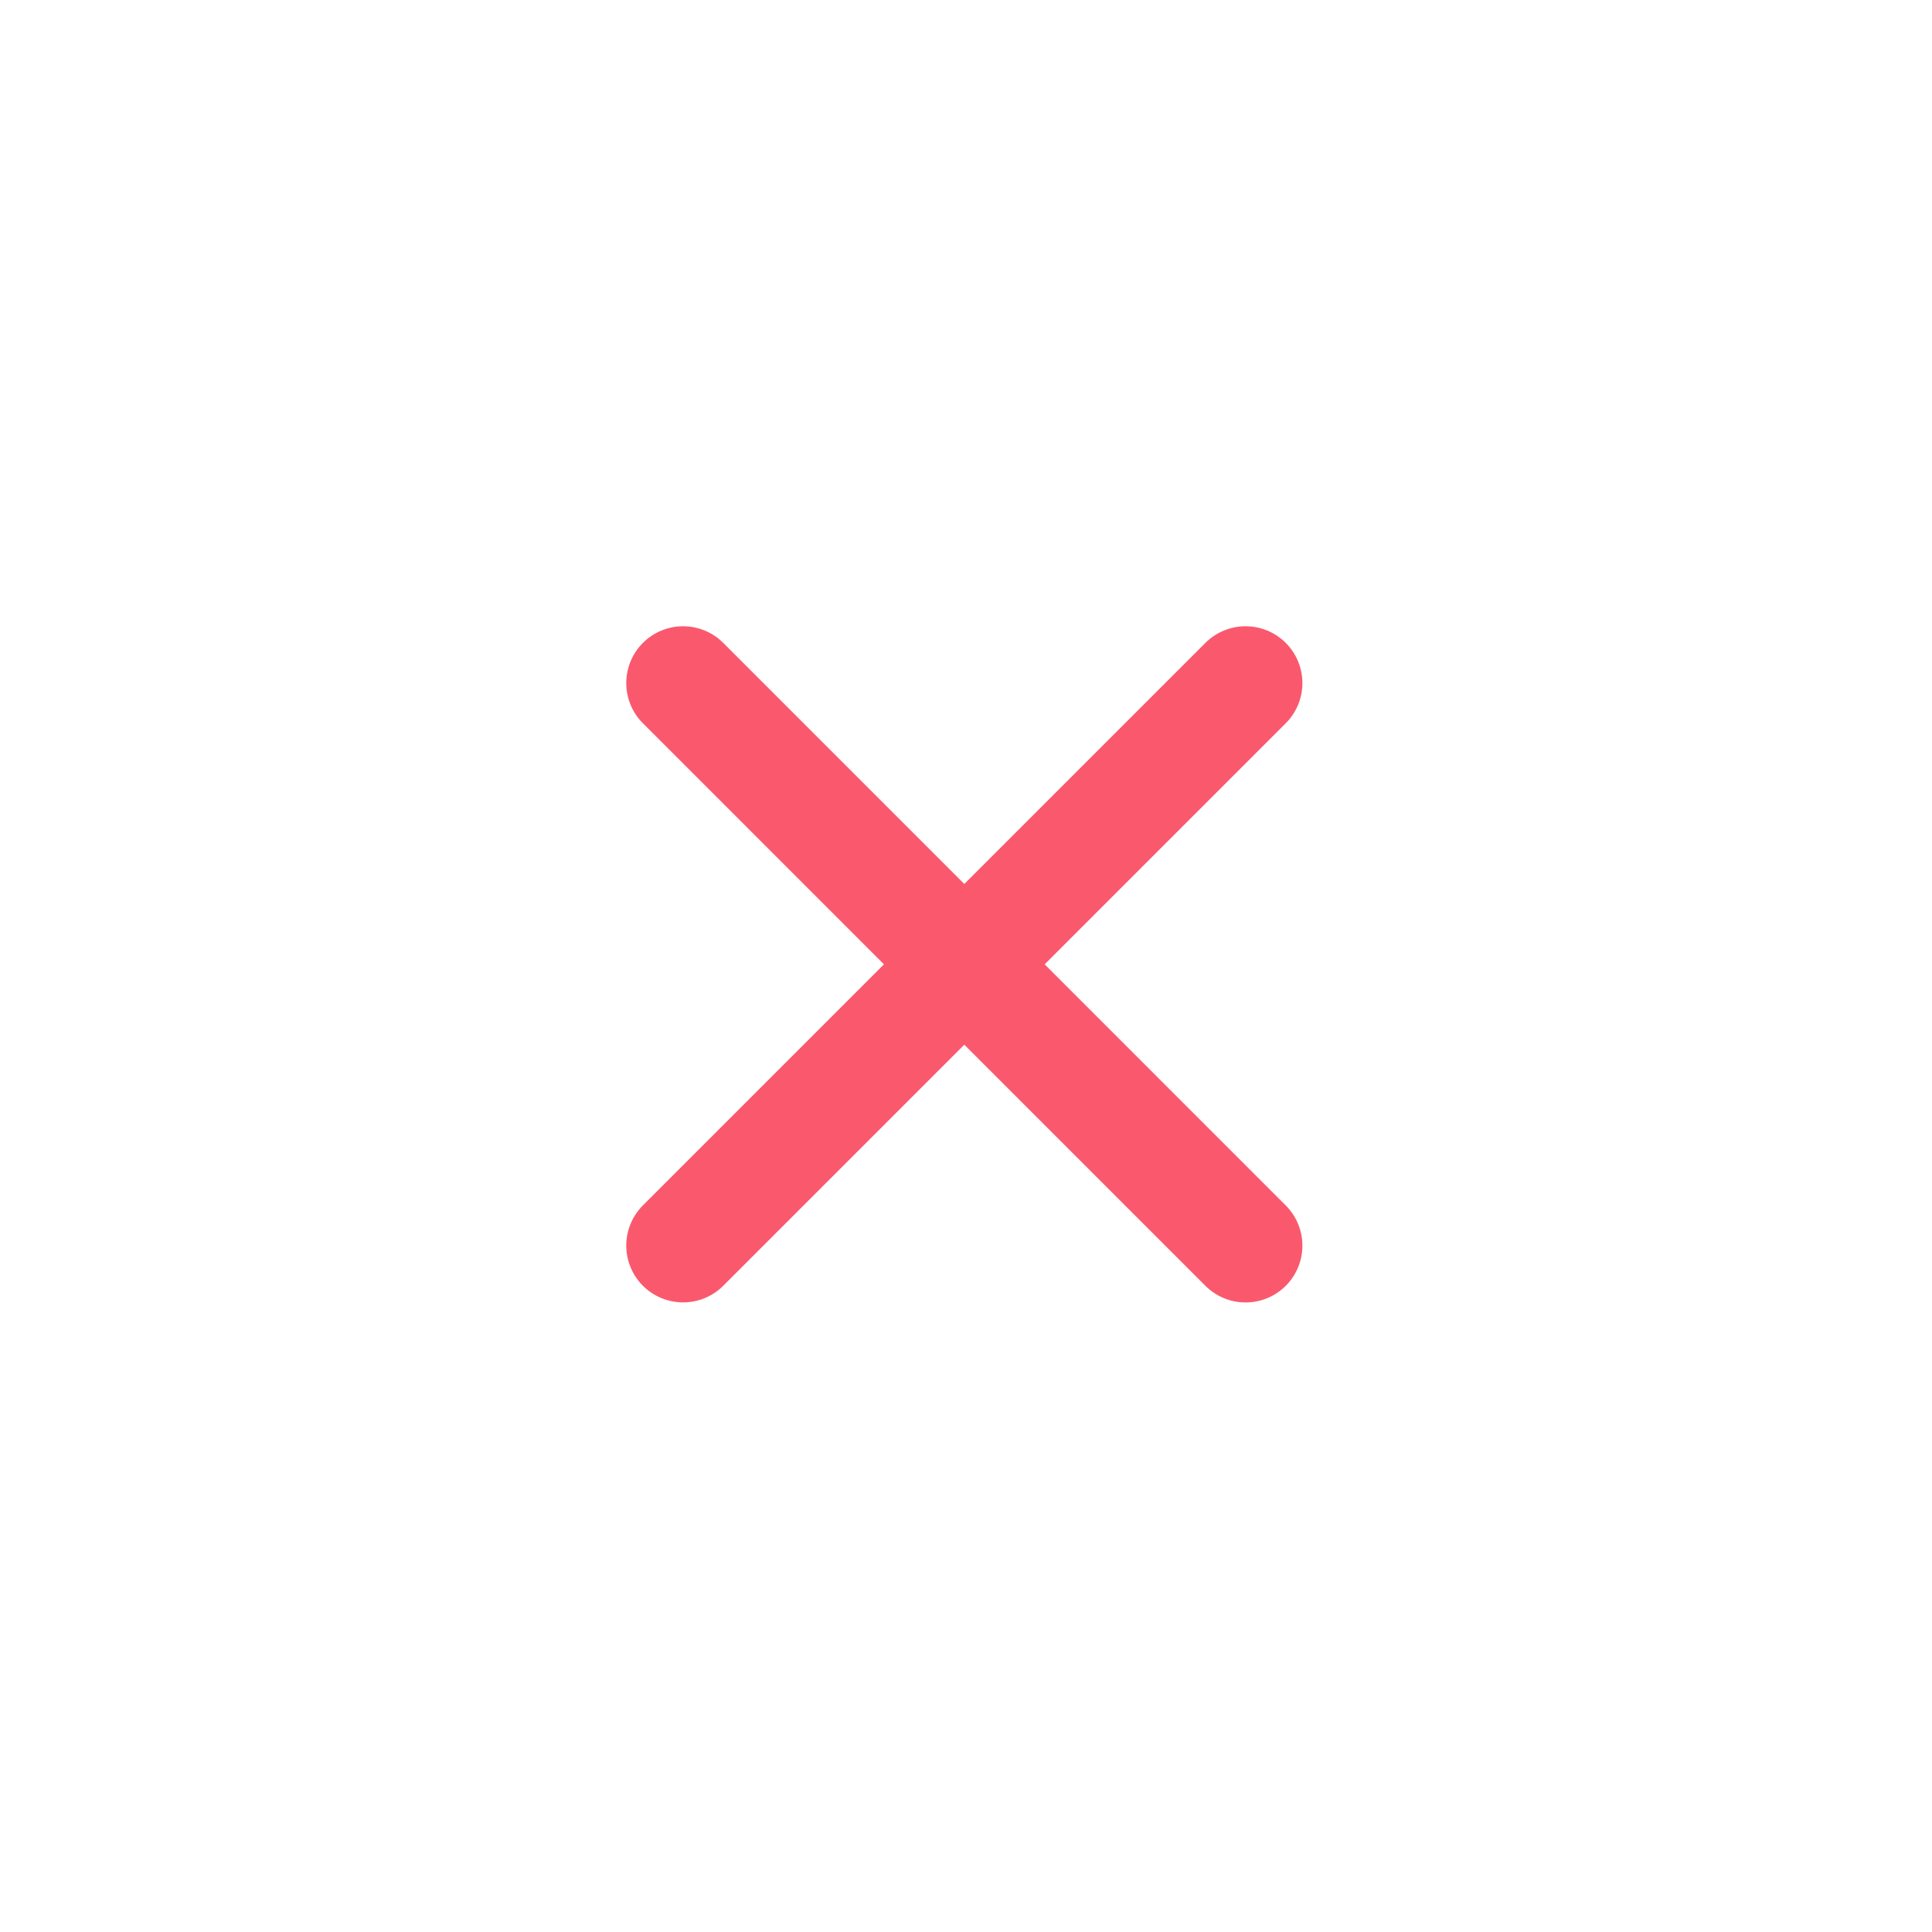 <svg width="34" height="34" viewBox="0 0 34 34" fill="none" xmlns="http://www.w3.org/2000/svg">
<path d="M12.021 12.021L21.92 21.921" stroke="#FA596D" stroke-width="2" stroke-linecap="round" stroke-linejoin="round"/>
<path d="M12.021 21.92L21.92 12.021" stroke="#FA596D" stroke-width="2" stroke-linecap="round" stroke-linejoin="round"/>
</svg>

